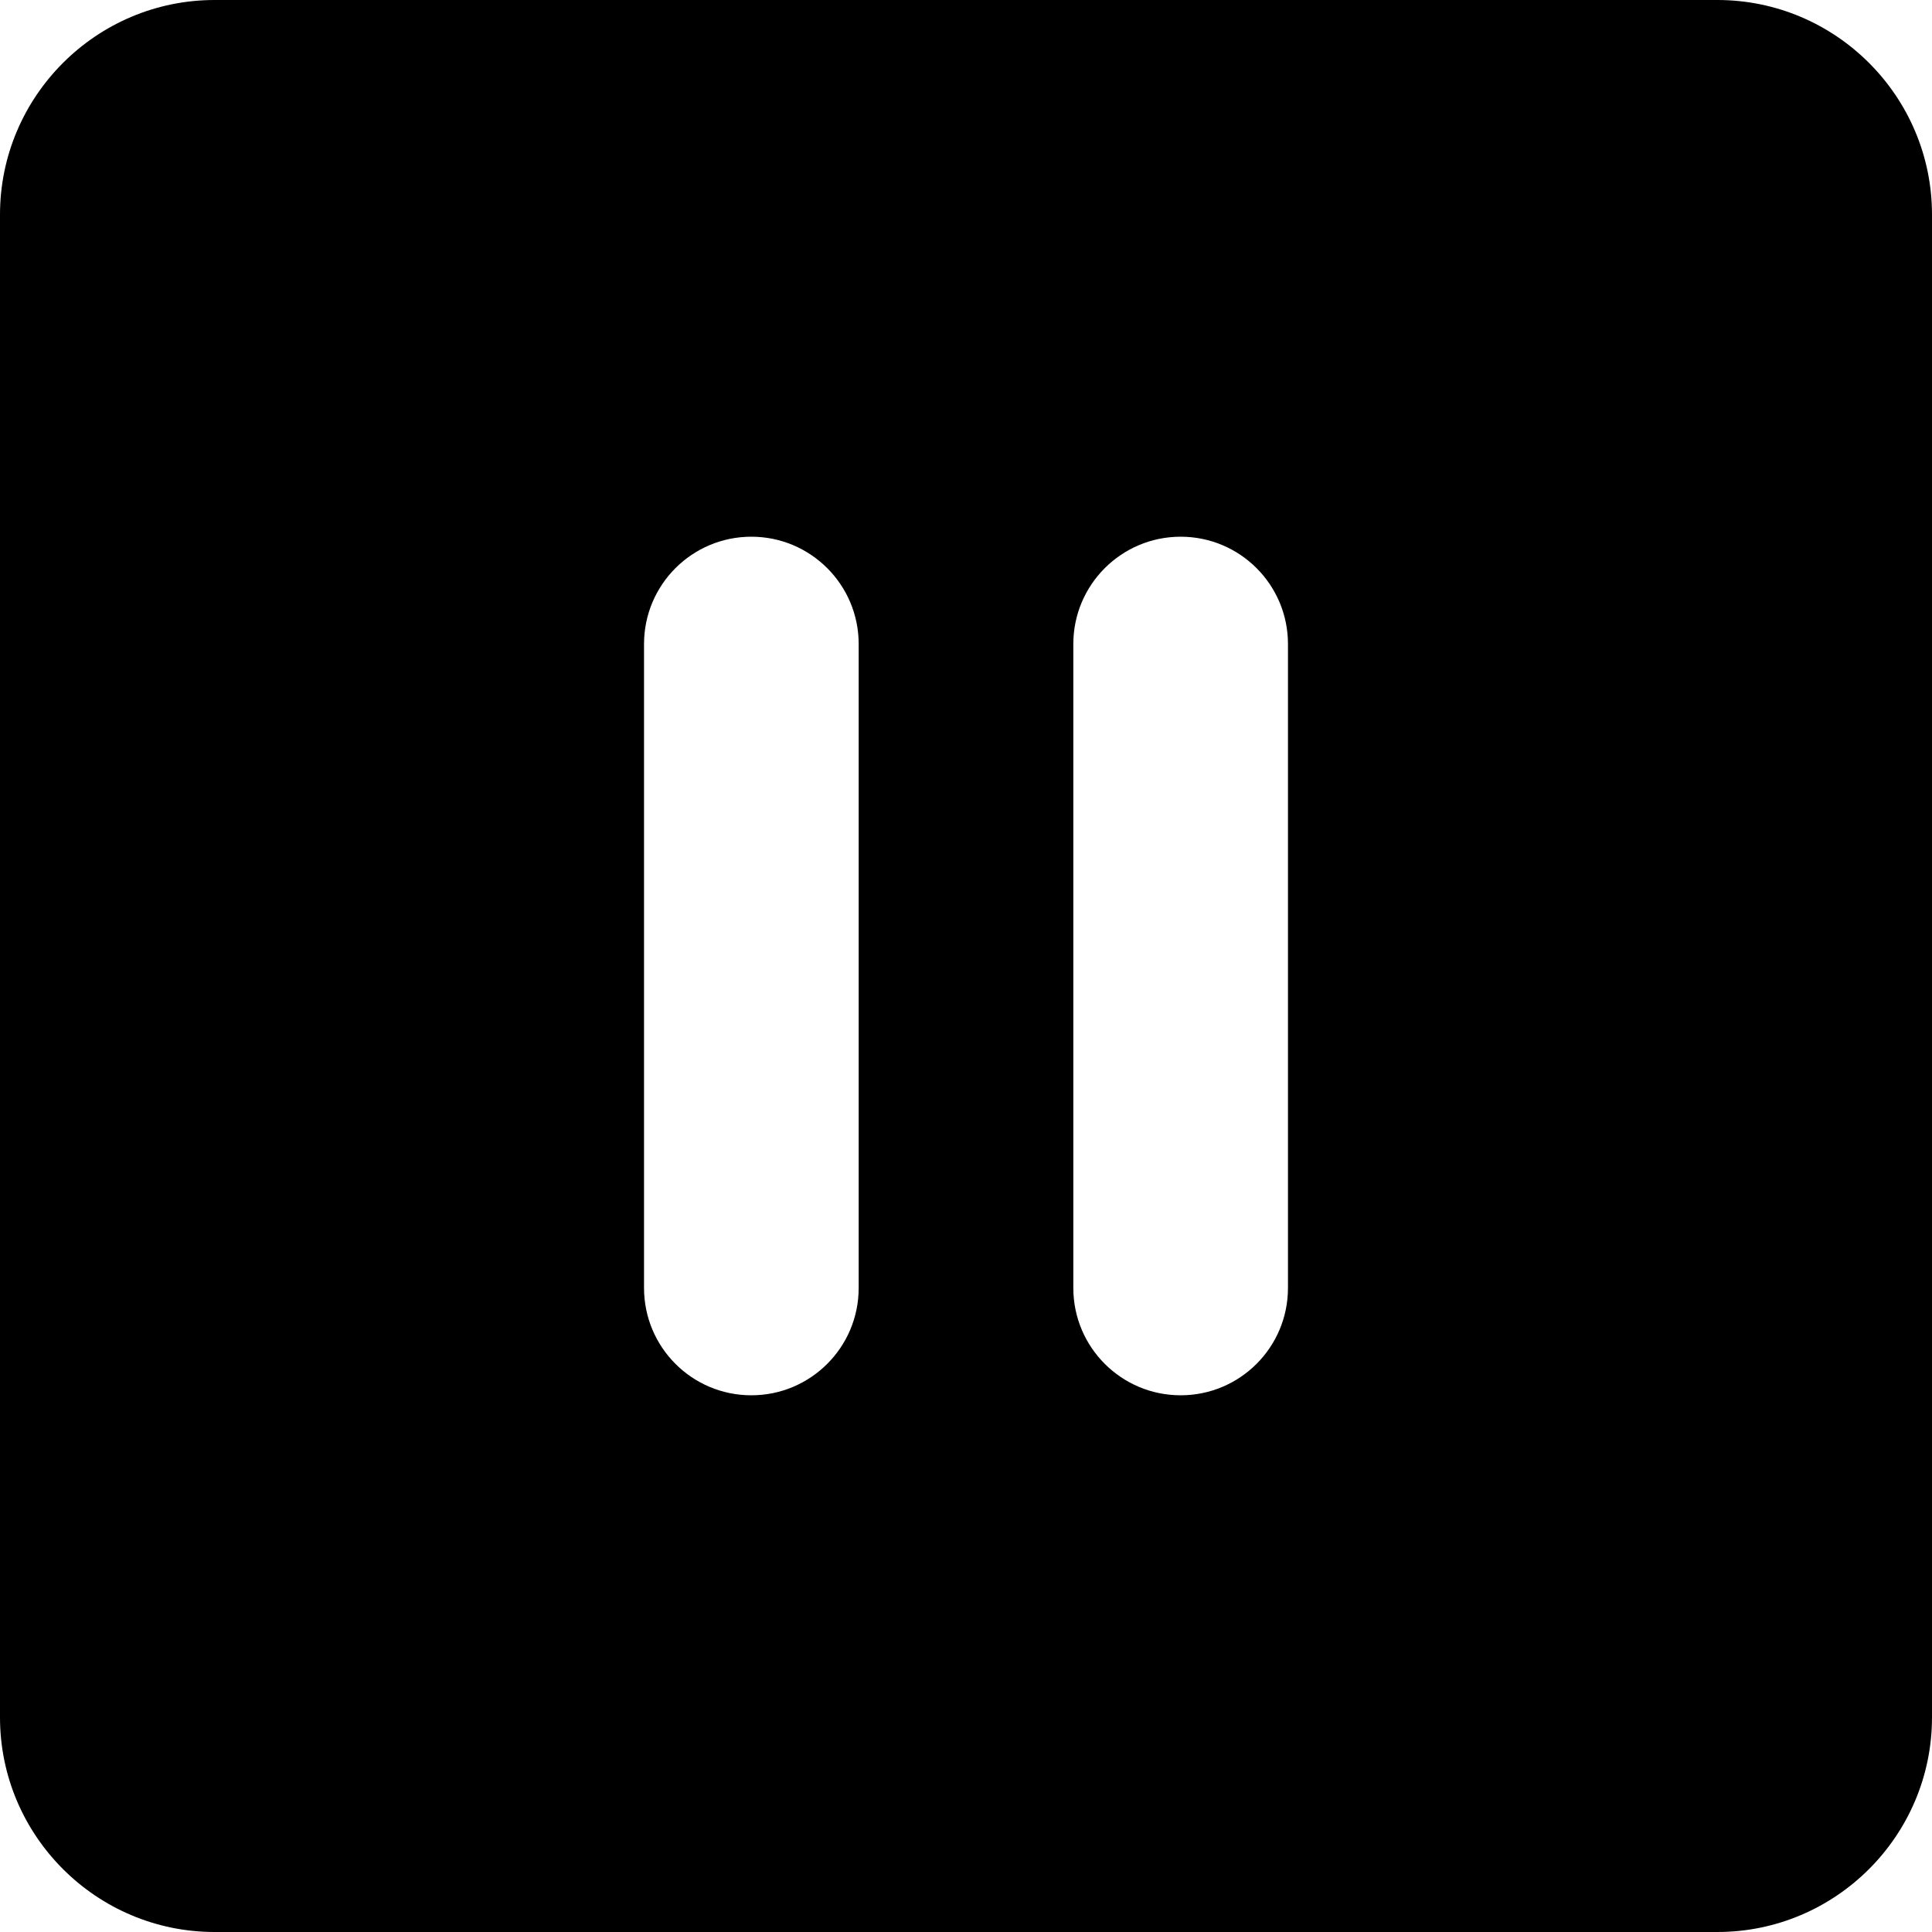 <svg viewBox="0 0 20 20" fill="none" xmlns="http://www.w3.org/2000/svg">
<path d="M17.778 0H2.222C0.997 0 0 0.997 0 2.222V17.778C0 19.003 0.997 20 2.222 20H17.778C19.003 20 20 19.003 20 17.778V2.222C20 0.997 19.003 0 17.778 0ZM13.333 6.667V13.333C13.333 13.947 12.836 14.444 12.222 14.444C11.609 14.444 11.111 13.947 11.111 13.333V6.667C11.111 6.053 11.609 5.556 12.222 5.556C12.836 5.556 13.333 6.053 13.333 6.667ZM8.889 6.667V13.333C8.889 13.947 8.391 14.444 7.778 14.444C7.164 14.444 6.667 13.947 6.667 13.333V6.667C6.667 6.053 7.164 5.556 7.778 5.556C8.391 5.556 8.889 6.053 8.889 6.667Z" fill="black"/>
</svg>
